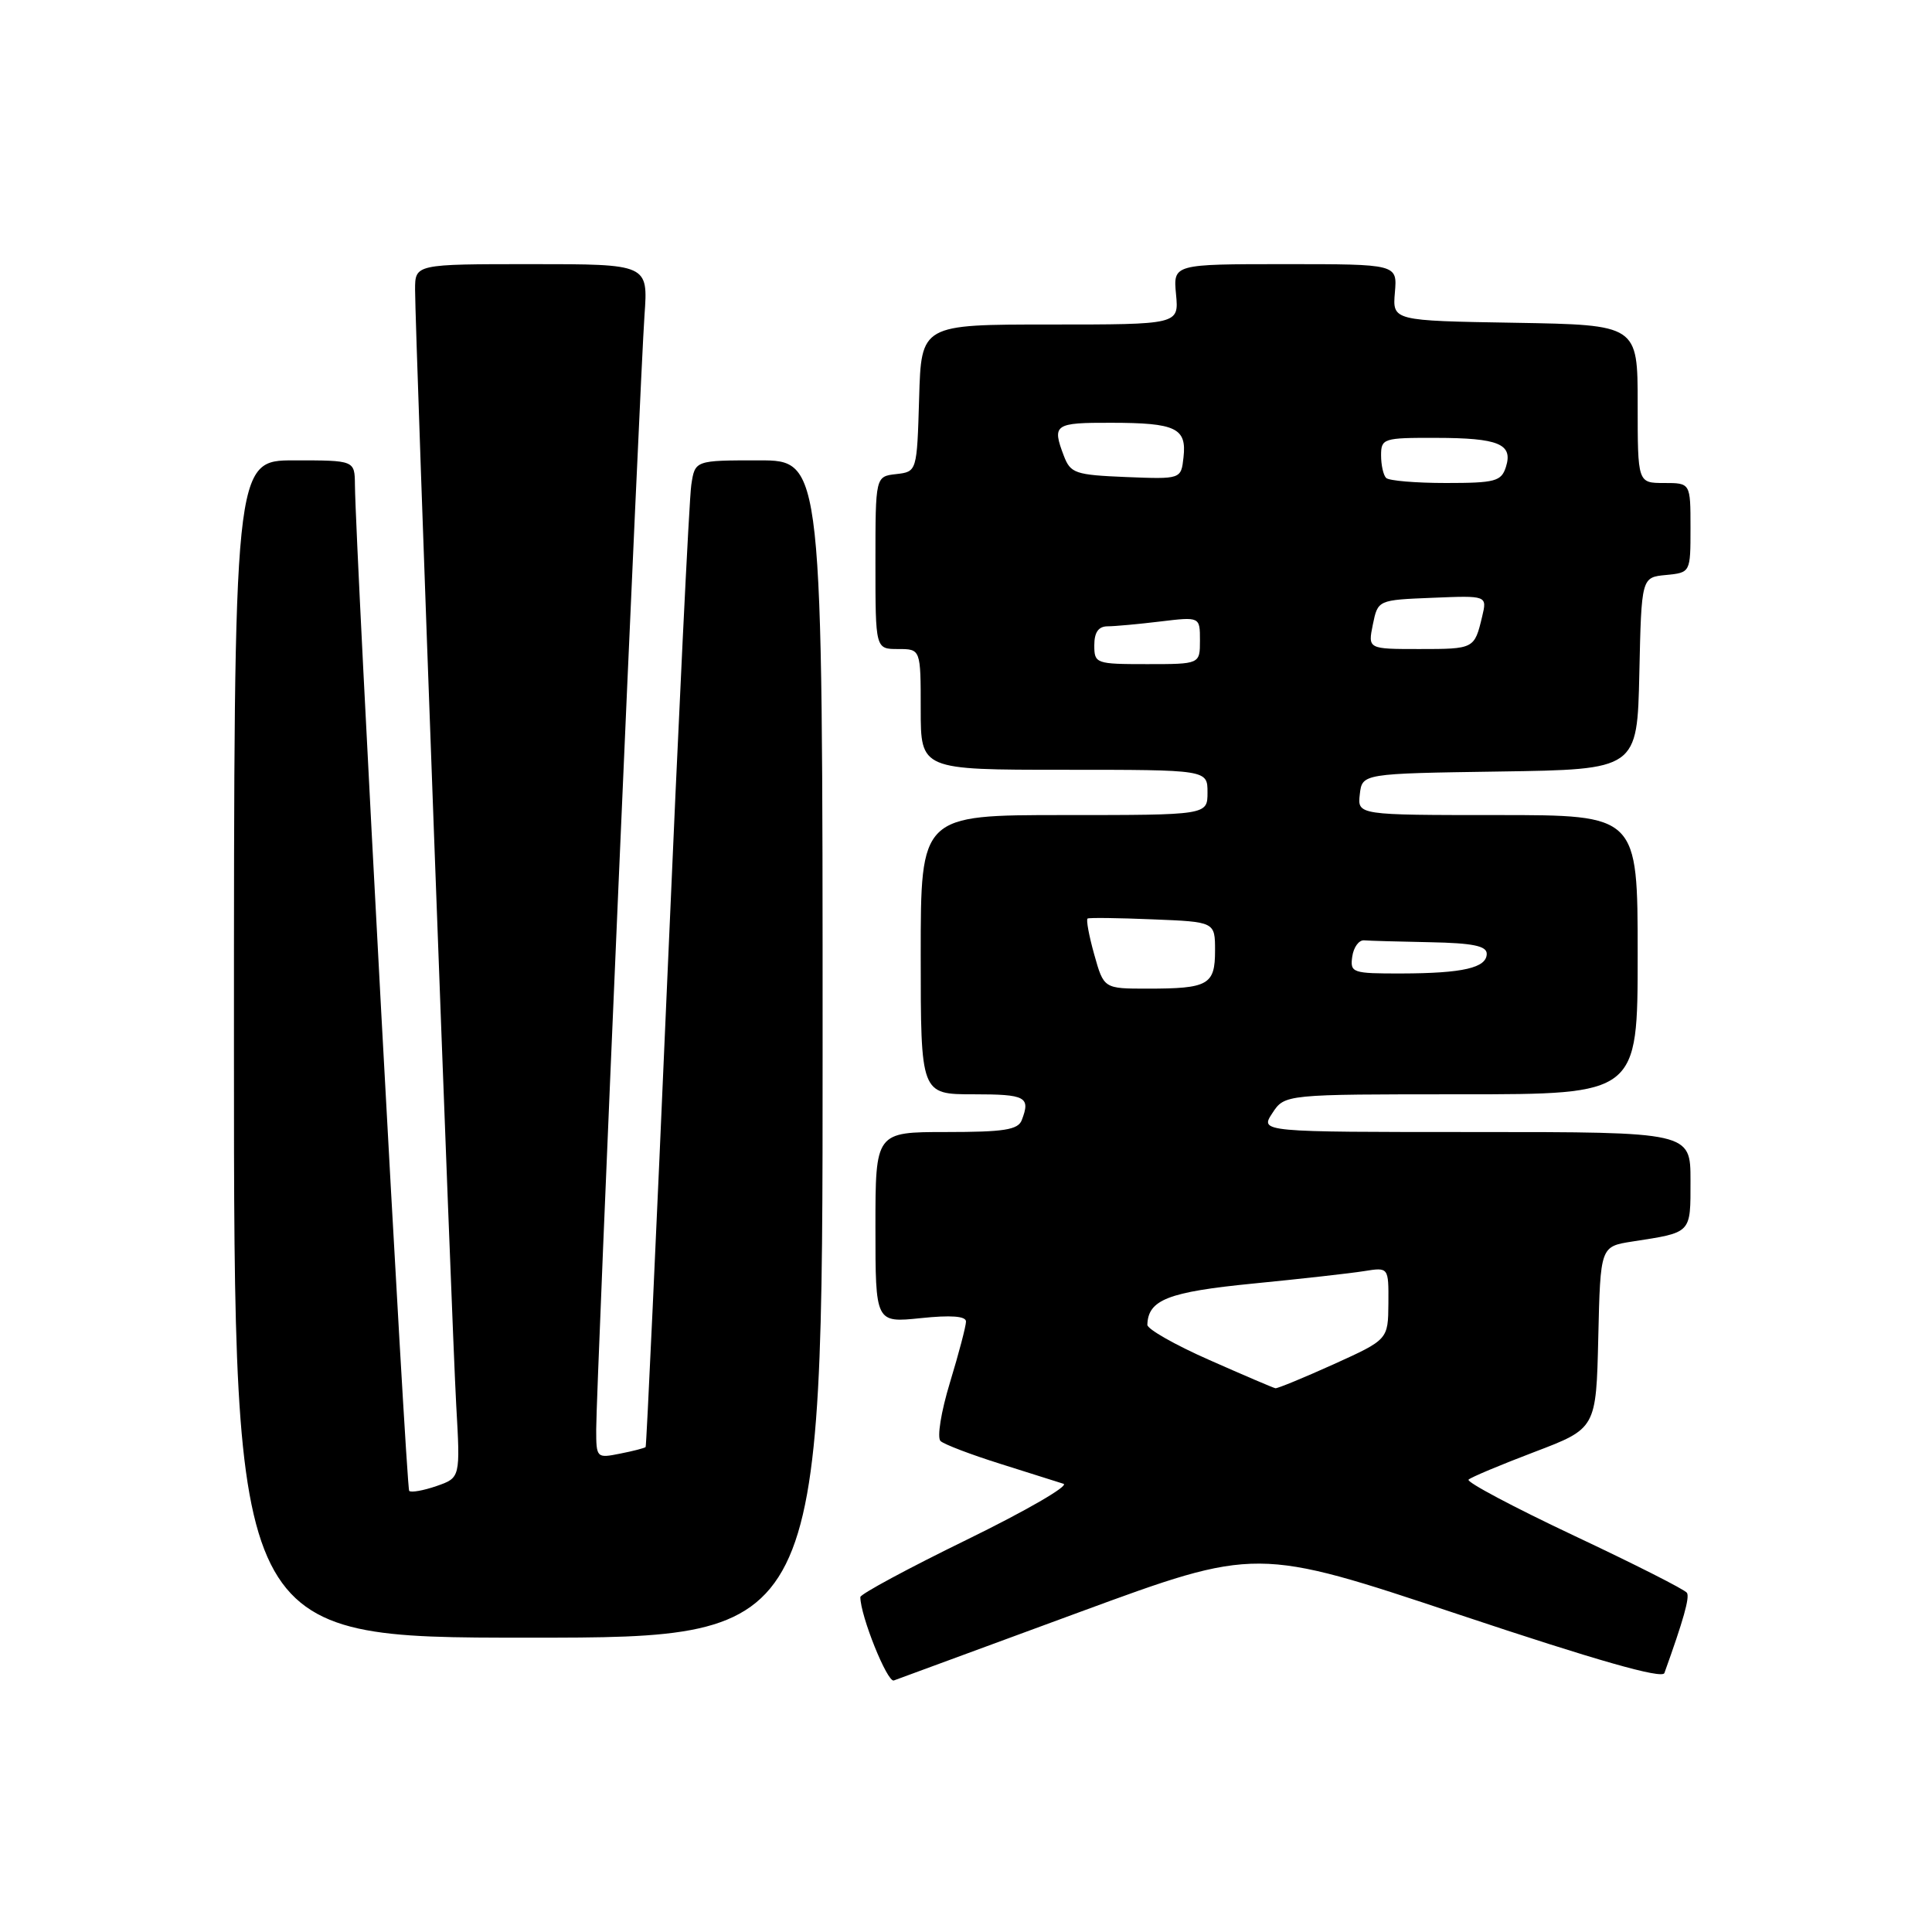 <?xml version="1.0" encoding="UTF-8" standalone="no"?>
<!DOCTYPE svg PUBLIC "-//W3C//DTD SVG 1.1//EN" "http://www.w3.org/Graphics/SVG/1.1/DTD/svg11.dtd" >
<svg xmlns="http://www.w3.org/2000/svg" xmlns:xlink="http://www.w3.org/1999/xlink" version="1.1" viewBox="0 0 256 256">
 <g >
 <path fill="currentColor"
d=" M 143.00 213.63 C 166.50 204.99 166.50 204.99 193.30 213.93 C 211.57 220.03 220.24 222.50 220.54 221.69 C 223.07 214.66 223.91 211.67 223.53 211.06 C 223.29 210.65 216.55 207.24 208.56 203.48 C 200.57 199.71 194.29 196.38 194.59 196.06 C 194.90 195.75 198.83 194.10 203.33 192.39 C 211.50 189.28 211.50 189.28 211.78 177.22 C 212.06 165.17 212.06 165.17 216.28 164.51 C 224.22 163.28 224.00 163.51 224.00 156.43 C 224.00 150.00 224.00 150.00 195.48 150.00 C 166.95 150.00 166.95 150.00 168.59 147.50 C 170.23 145.00 170.23 145.00 193.62 145.00 C 217.00 145.00 217.00 145.00 217.00 126.50 C 217.00 108.00 217.00 108.00 198.43 108.00 C 179.87 108.00 179.87 108.00 180.18 105.25 C 180.50 102.50 180.50 102.50 198.72 102.23 C 216.94 101.96 216.94 101.96 217.22 89.23 C 217.50 76.50 217.50 76.50 220.75 76.19 C 224.00 75.87 224.00 75.87 224.00 69.94 C 224.00 64.00 224.00 64.00 220.50 64.00 C 217.00 64.00 217.00 64.00 217.00 53.52 C 217.00 43.05 217.00 43.05 200.75 42.77 C 184.51 42.50 184.51 42.50 184.83 38.75 C 185.15 35.00 185.15 35.00 170.30 35.00 C 155.45 35.00 155.45 35.00 155.83 39.00 C 156.21 43.00 156.21 43.00 139.14 43.00 C 122.07 43.00 122.07 43.00 121.79 52.75 C 121.50 62.50 121.50 62.50 118.75 62.82 C 116.00 63.13 116.00 63.13 116.00 74.57 C 116.00 86.00 116.00 86.00 119.00 86.00 C 122.00 86.00 122.00 86.00 122.00 94.00 C 122.00 102.00 122.00 102.00 141.00 102.00 C 160.00 102.00 160.00 102.00 160.00 105.00 C 160.00 108.00 160.00 108.00 141.00 108.00 C 122.00 108.00 122.00 108.00 122.00 126.50 C 122.00 145.00 122.00 145.00 129.00 145.00 C 135.93 145.00 136.57 145.34 135.39 148.42 C 134.90 149.71 133.04 150.00 125.39 150.00 C 116.00 150.00 116.00 150.00 116.00 162.64 C 116.00 175.28 116.00 175.28 122.00 174.66 C 126.01 174.24 128.00 174.39 128.00 175.11 C 128.00 175.70 127.05 179.33 125.88 183.17 C 124.69 187.08 124.14 190.51 124.63 190.95 C 125.11 191.39 128.65 192.74 132.50 193.95 C 136.35 195.17 140.14 196.36 140.92 196.61 C 141.70 196.86 135.96 200.18 128.17 203.99 C 120.38 207.79 114.00 211.23 114.00 211.62 C 114.00 214.10 117.58 222.99 118.44 222.67 C 119.02 222.45 130.08 218.38 143.00 213.63 Z  M 109.00 139.00 C 109.00 61.00 109.00 61.00 100.55 61.00 C 92.09 61.00 92.09 61.00 91.60 64.25 C 91.32 66.04 89.90 95.40 88.43 129.50 C 86.96 163.60 85.66 191.61 85.55 191.74 C 85.44 191.87 83.92 192.27 82.18 192.61 C 79.05 193.24 79.00 193.20 79.00 189.38 C 79.00 184.06 84.81 50.14 85.40 41.75 C 85.88 35.00 85.88 35.00 70.44 35.00 C 55.00 35.00 55.00 35.00 55.00 38.39 C 55.00 43.93 59.86 175.66 60.45 186.15 C 61.00 195.81 61.00 195.81 57.84 196.91 C 56.10 197.51 54.47 197.80 54.22 197.55 C 53.82 197.15 47.12 72.90 47.03 64.25 C 47.00 61.00 47.00 61.00 39.00 61.00 C 31.00 61.00 31.00 61.00 31.00 139.00 C 31.00 217.00 31.00 217.00 70.00 217.00 C 109.00 217.00 109.00 217.00 109.00 139.00 Z  M 160.25 180.21 C 155.71 178.21 152.01 176.11 152.03 175.54 C 152.13 172.22 154.78 171.19 166.03 170.08 C 172.34 169.46 178.96 168.72 180.75 168.43 C 184.00 167.91 184.00 167.91 183.97 172.70 C 183.93 177.50 183.93 177.50 176.72 180.77 C 172.75 182.56 169.28 183.99 169.00 183.95 C 168.72 183.90 164.79 182.22 160.25 180.21 Z  M 144.99 126.47 C 144.29 123.98 143.90 121.84 144.11 121.71 C 144.33 121.58 148.21 121.63 152.75 121.82 C 161.00 122.15 161.00 122.15 161.00 125.97 C 161.00 130.50 160.10 131.00 152.05 131.00 C 146.26 131.00 146.26 131.00 144.99 126.47 Z  M 179.18 126.75 C 179.36 125.51 180.06 124.55 180.75 124.60 C 181.44 124.66 185.38 124.77 189.50 124.85 C 195.15 124.96 197.00 125.34 197.00 126.38 C 197.00 128.24 193.85 128.97 185.68 128.99 C 179.18 129.00 178.88 128.90 179.18 126.75 Z  M 145.00 85.50 C 145.00 83.79 145.55 83.00 146.75 82.99 C 147.71 82.99 150.86 82.70 153.75 82.35 C 159.00 81.72 159.00 81.72 159.00 84.86 C 159.00 88.00 159.00 88.00 152.00 88.00 C 145.20 88.00 145.00 87.93 145.00 85.50 Z  M 181.91 82.75 C 182.58 79.50 182.58 79.50 189.82 79.21 C 197.06 78.91 197.06 78.91 196.39 81.71 C 195.37 85.98 195.33 86.00 188.07 86.00 C 181.25 86.00 181.25 86.00 181.91 82.75 Z  M 149.21 63.21 C 142.46 62.93 141.85 62.72 140.96 60.39 C 139.38 56.23 139.71 56.00 147.25 56.02 C 155.82 56.03 157.26 56.72 156.82 60.60 C 156.50 63.50 156.50 63.50 149.21 63.21 Z  M 183.67 63.33 C 183.30 62.97 183.00 61.62 183.00 60.33 C 183.00 58.10 183.32 58.00 190.25 58.02 C 198.60 58.03 200.51 58.83 199.54 61.88 C 198.93 63.78 198.13 64.00 191.60 64.00 C 187.60 64.00 184.03 63.70 183.67 63.33 Z "/>
</g>
</svg>